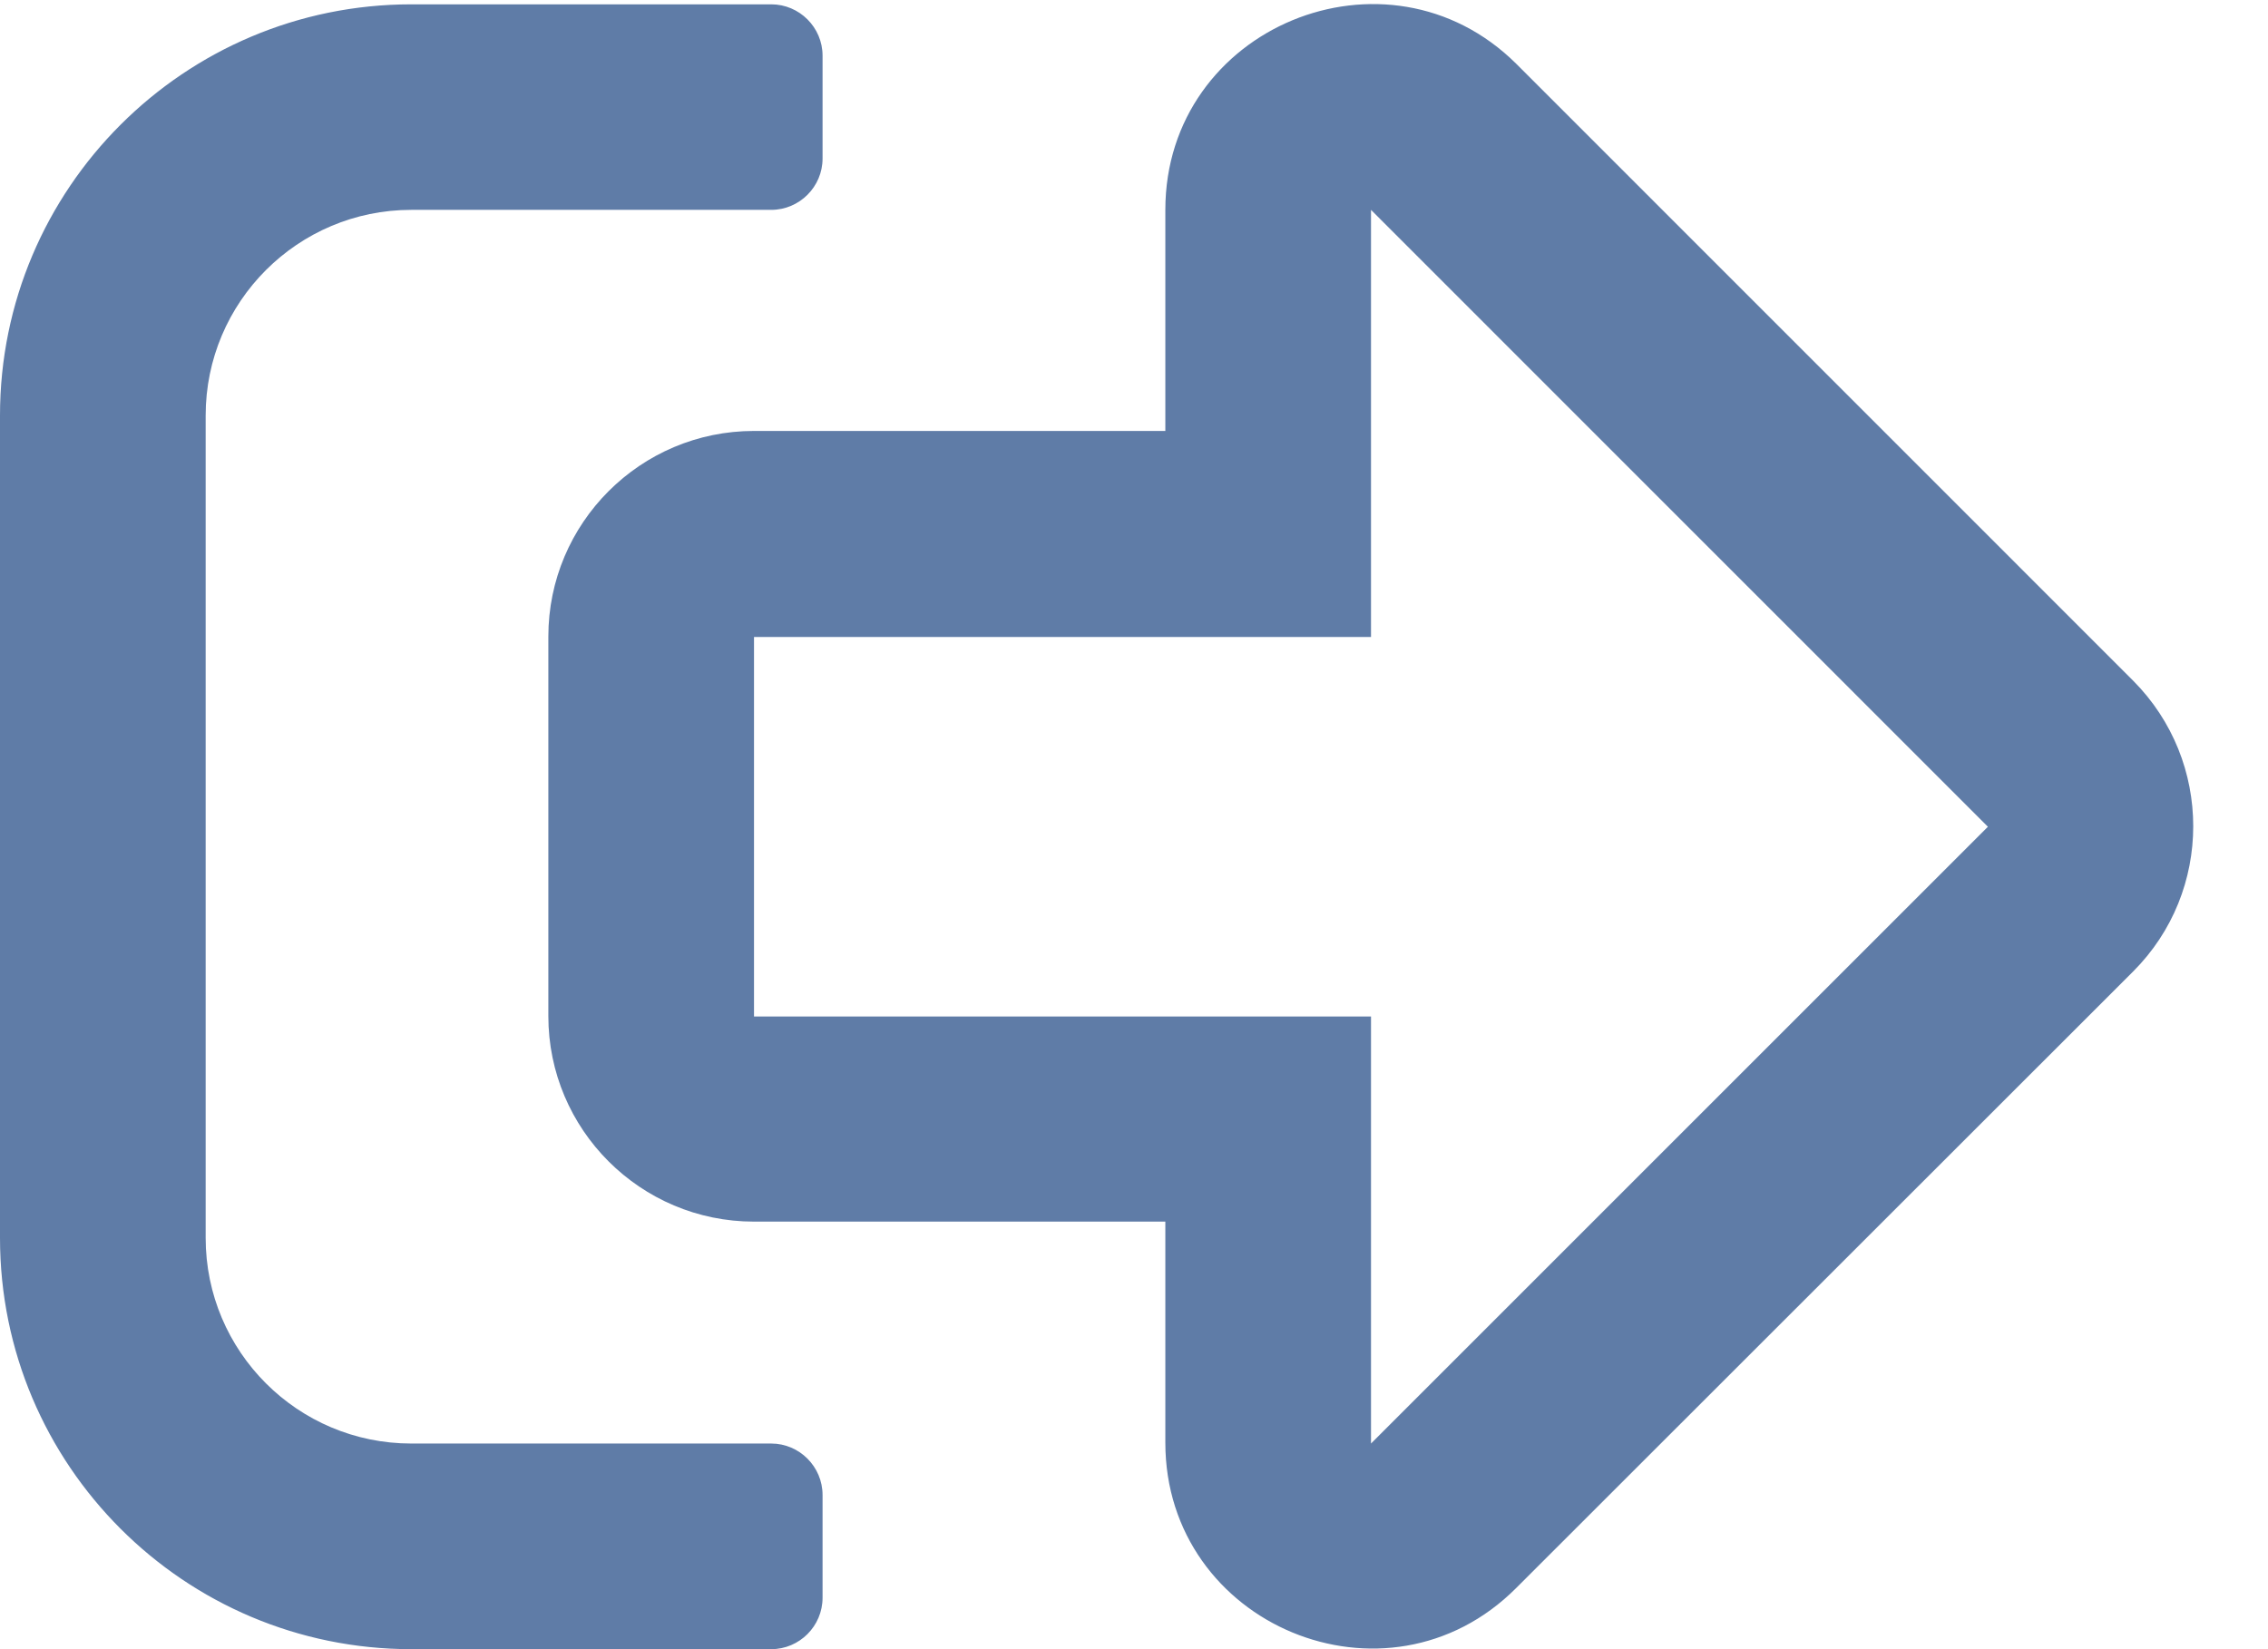 <svg xmlns="http://www.w3.org/2000/svg" width="22" height="16" viewBox="0 0 22 16">
  <path fill="#5F7CA7" d="M11.304,2.036 L11.304,4.181 L7.314,4.181 C6.213,4.181 5.319,5.074 5.319,6.176 L5.319,9.858 C5.319,10.959 6.213,11.852 7.314,11.852 L11.304,11.852 L11.304,13.997 C11.304,15.767 13.452,16.665 14.708,15.406 L20.692,9.425 C21.469,8.648 21.469,7.385 20.692,6.604 L14.708,0.619 C13.457,-0.623 11.304,0.262 11.304,2.036 Z M19.283,8.021 L13.299,14.005 L13.299,9.862 L7.314,9.862 L7.314,6.18 L13.299,6.18 L13.299,2.036 L19.283,8.021 Z M3.99,0.042 L7.481,0.042 C7.755,0.042 7.979,0.266 7.979,0.54 L7.979,1.538 C7.979,1.812 7.755,2.036 7.481,2.036 L3.99,2.036 C2.888,2.036 1.995,2.93 1.995,4.031 L1.995,12.01 C1.995,13.112 2.888,14.005 3.99,14.005 L7.481,14.005 C7.755,14.005 7.979,14.23 7.979,14.504 L7.979,15.501 C7.979,15.776 7.755,16 7.481,16 L3.99,16 C1.787,16 0,14.213 0,12.01 L0,4.031 C0,1.829 1.787,0.042 3.99,0.042 Z"/>
</svg>

